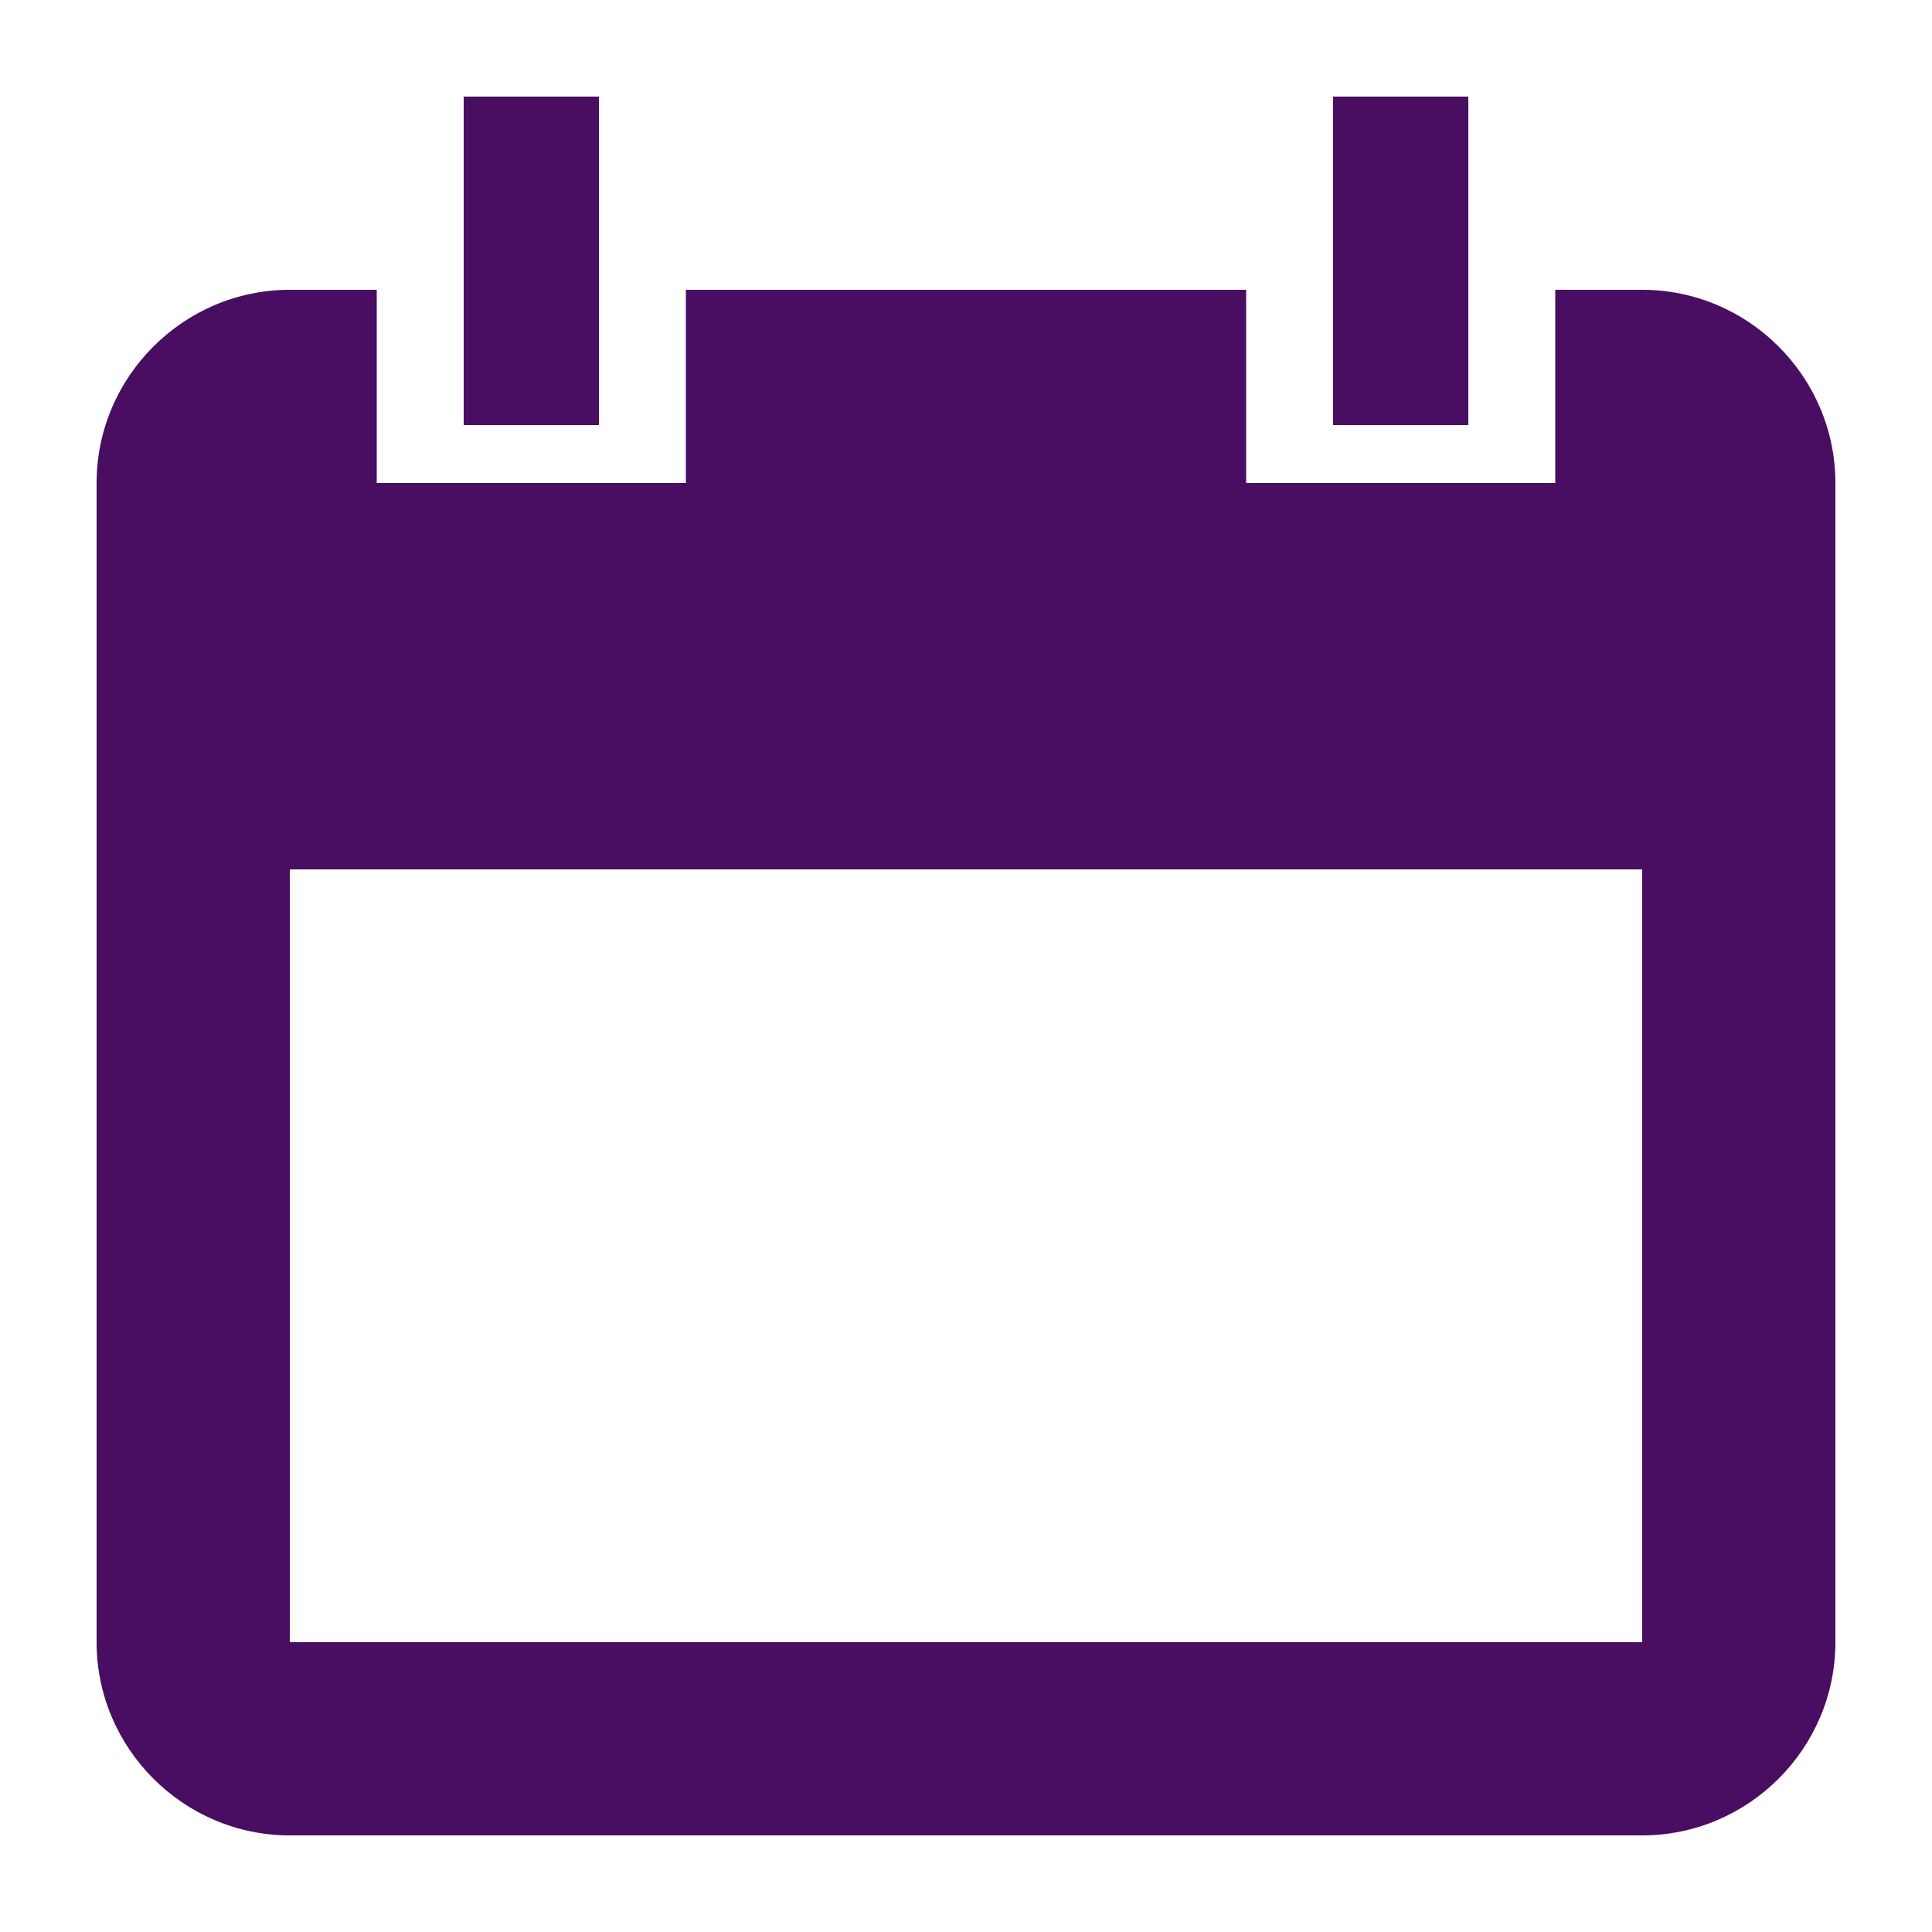 <?xml version="1.0" standalone="no"?>
<!DOCTYPE svg PUBLIC "-//W3C//DTD SVG 1.1//EN" "http://www.w3.org/Graphics/SVG/1.1/DTD/svg11.dtd">
<svg width="100px" height="100px" version="1.1" xmlns="http://www.w3.org/2000/svg" xmlns:xlink="http://www.w3.org/1999/xlink" xml:space="preserve" style="fill-rule:evenodd;clip-rule:evenodd;stroke-linejoin:round;stroke-miterlimit:1.414;">
    <g>
        <g id="Layer1">
            <g>
                <path d="M76,5L69,5L69,22L76,22L76,5ZM31,5L24,5L24,22L31,22L31,5ZM85,85L15,85L15,45L85,45L85,85ZM85,15L80.5,15L80.5,25L64.5,25L64.5,15L35.5,15L35.5,25L19.5,25L19.5,15L15,15C9.5,15 5,19.5 5,25L5,85C5,90.5 9.5,95 15,95L85,95C90.5,95 95,90.5 95,85L95,25C95,19.5 90.5,15 85,15Z" style="fill:rgb(73,13,97);fill-rule:nonzero;"/>
            </g>
        </g>
    </g>
</svg>
